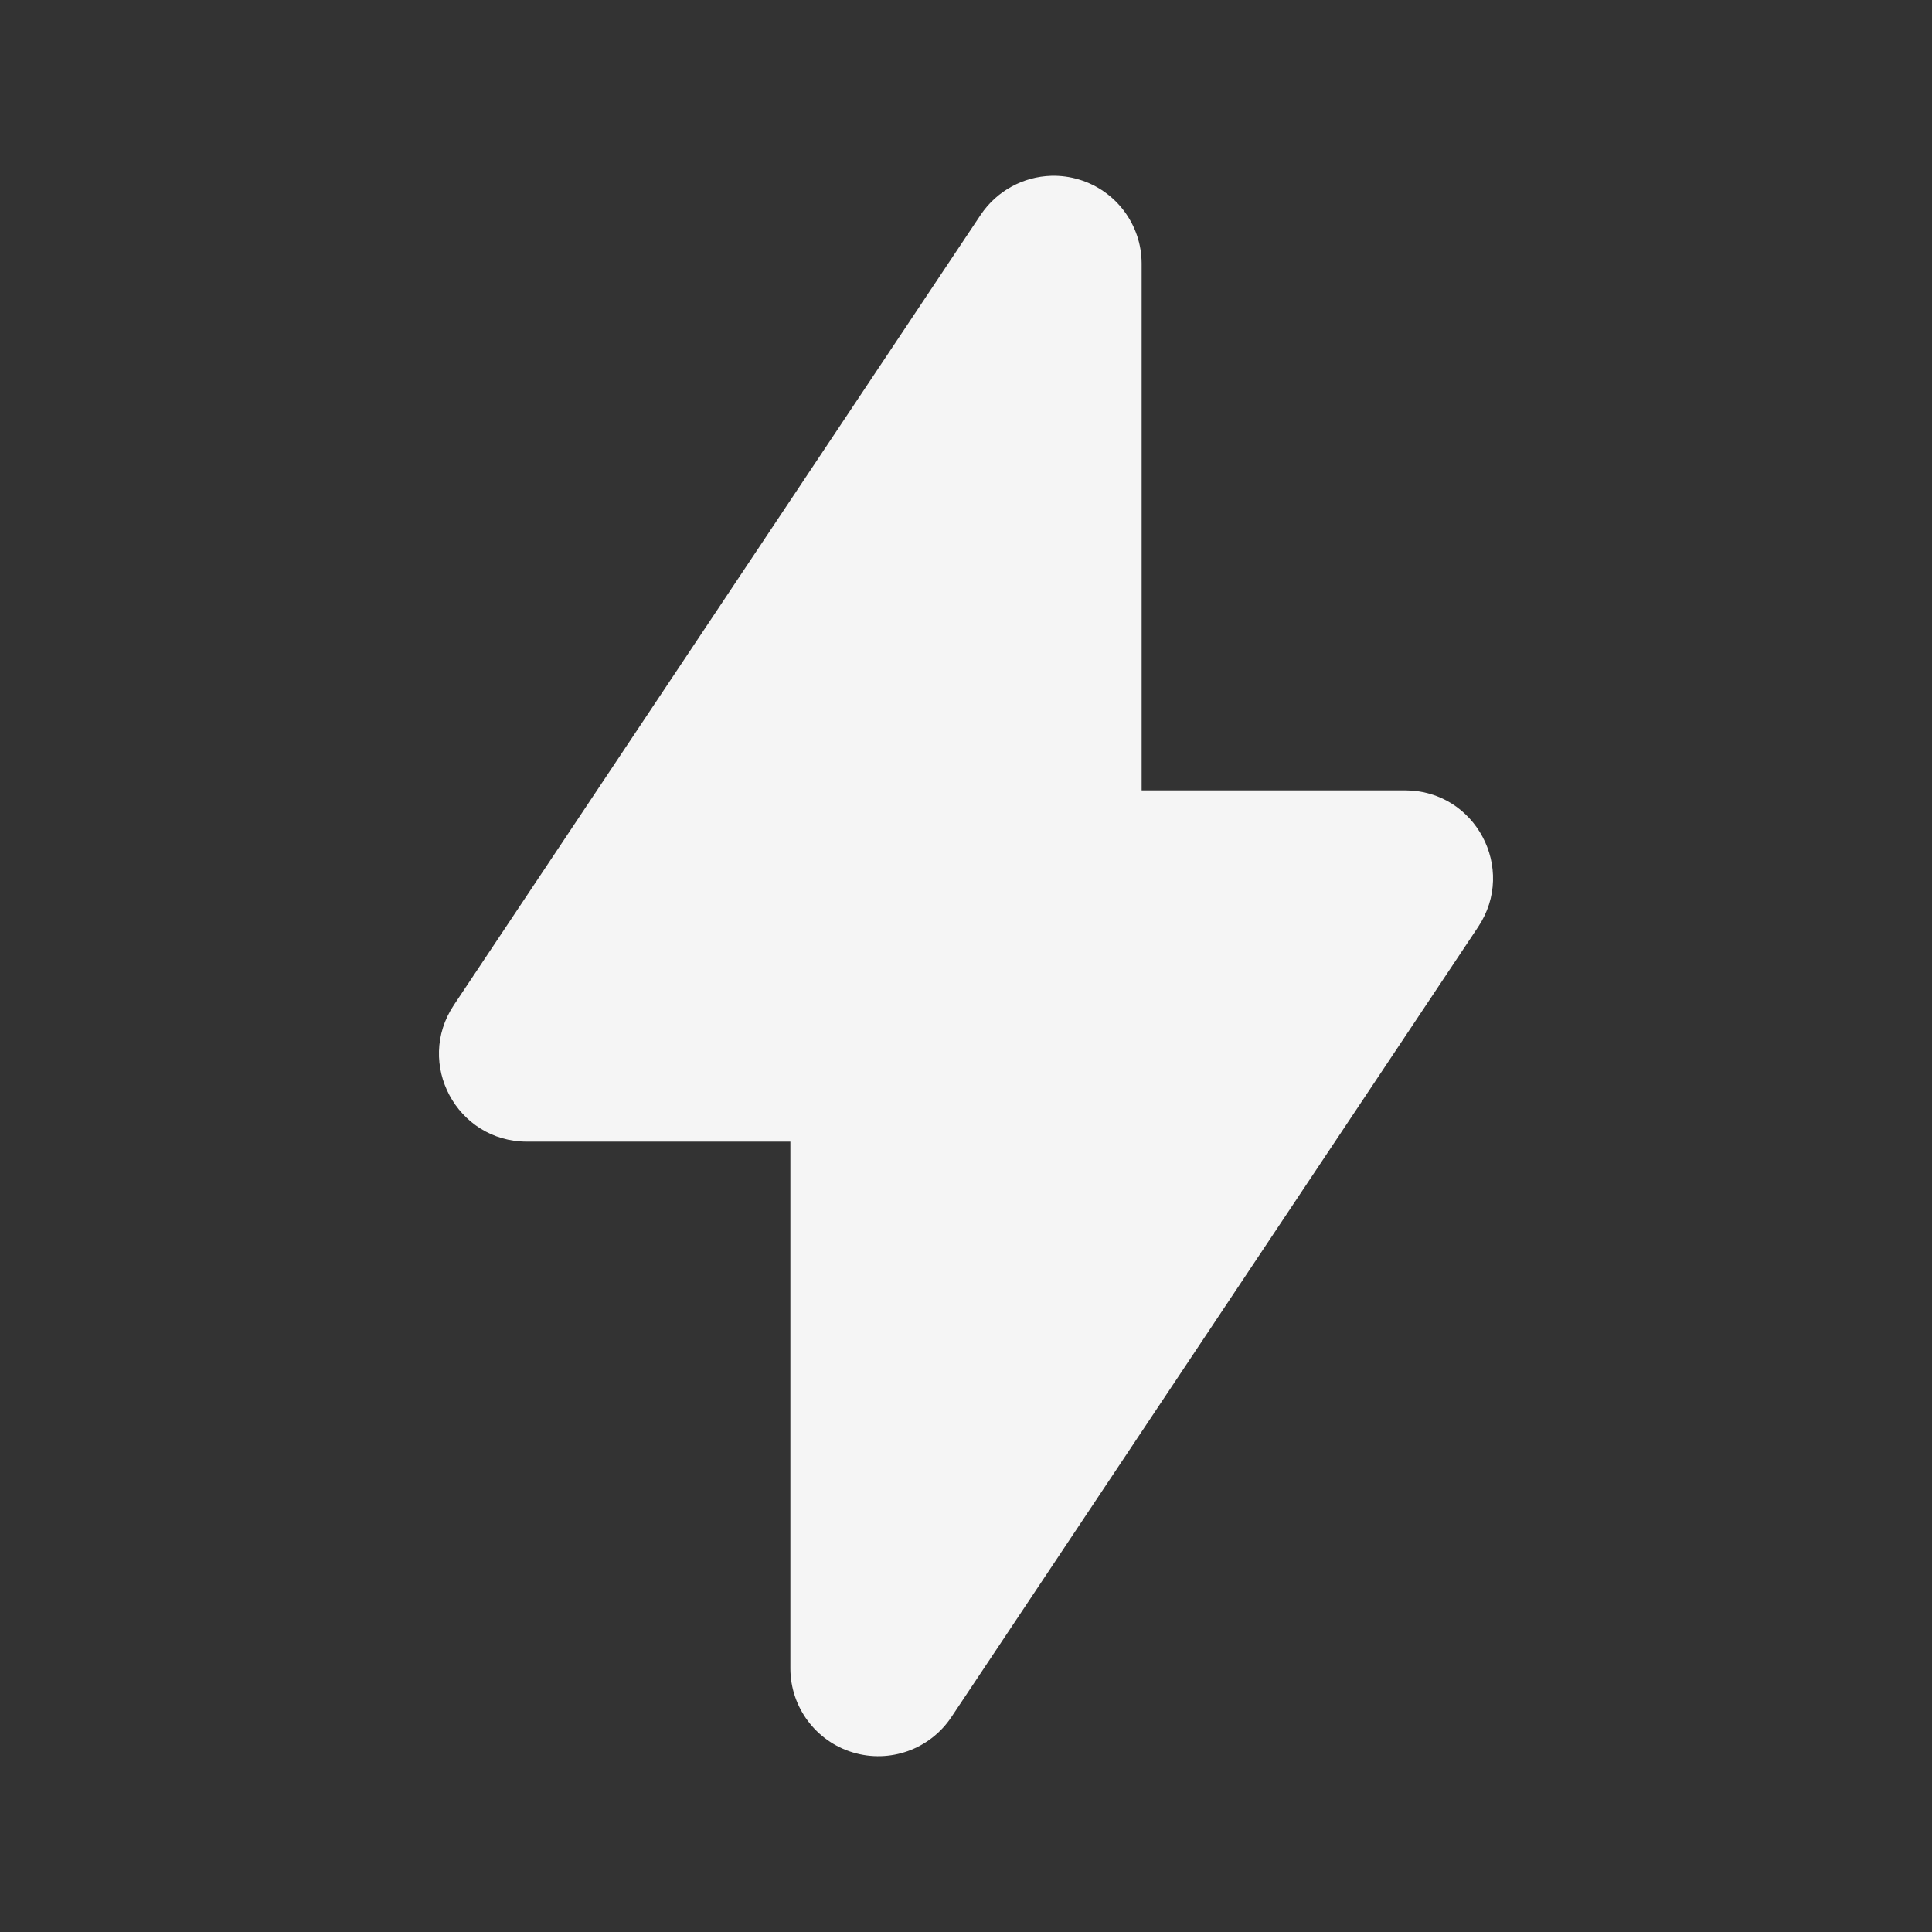 <?xml version="1.0" encoding="UTF-8" standalone="no"?>
<svg
   width="22"
   height="22"
   viewBox="0 0 22 22"
   id="svg2"
   version="1.1"
   inkscape:version="1.4 (e7c3feb100, 2024-10-09)"
   sodipodi:docname="system-shutdown.svg"
   xmlns:inkscape="http://www.inkscape.org/namespaces/inkscape"
   xmlns:sodipodi="http://sodipodi.sourceforge.net/DTD/sodipodi-0.dtd"
   xmlns="http://www.w3.org/2000/svg"
   xmlns:svg="http://www.w3.org/2000/svg"
   xmlns:rdf="http://www.w3.org/1999/02/22-rdf-syntax-ns#"
   xmlns:cc="http://creativecommons.org/ns#"
   xmlns:dc="http://purl.org/dc/elements/1.1/">
  <rect x="0" y="0" width="22" height="22" fill="#333333" stroke="none"/>
  <defs
     id="defs3051">
    <style
       type="text/css"
       id="current-color-scheme">
    .ColorScheme-Text {
    color:#f5f5f5;
    }
    </style>
  </defs>
  <sodipodi:namedview
     id="base"
     pagecolor="#929292"
     bordercolor="#666666"
     borderopacity="1.0"
     inkscape:pageopacity="0.0"
     inkscape:pageshadow="2"
     inkscape:zoom="20.388245"
     inkscape:cx="11.011247"
     inkscape:cy="10.986723"
     inkscape:document-units="px"
     inkscape:current-layer="layer1"
     showgrid="true"
     units="px"
     inkscape:showpageshadow="false"
     borderlayer="true"
     showguides="true"
     inkscape:guide-bbox="true"
     inkscape:window-width="1354"
     inkscape:window-height="732"
     inkscape:window-x="0"
     inkscape:window-y="0"
     inkscape:window-maximized="1"
     inkscape:document-rotation="0"
     inkscape:pagecheckerboard="0"
     inkscape:deskcolor="#d1d1d1">
    <inkscape:grid
       type="xygrid"
       id="grid4136"
       empspacing="2"
       originx="0"
       originy="0"
       spacingy="1"
       spacingx="1"
       units="px"
       visible="true" />
    <sodipodi:guide
       position="0,20"
       orientation="0,1"
       id="guide4140"
       inkscape:label="Icon Max Height"
       inkscape:color="rgb(233,30,99)"
       inkscape:locked="false" />
    <sodipodi:guide
       position="0,2"
       orientation="0,1"
       id="guide4142"
       inkscape:label="Icon Baseline"
       inkscape:color="rgb(233,30,99)"
       inkscape:locked="false" />
    <sodipodi:guide
       position="11,0"
       orientation="1,0"
       id="guide4144"
       inkscape:label="Center Vertical"
       inkscape:color="rgb(221,44,0)"
       inkscape:locked="false" />
    <sodipodi:guide
       position="11,11"
       orientation="0,1"
       id="guide4146"
       inkscape:label="Center Horizontal"
       inkscape:color="rgb(221,44,0)"
       inkscape:locked="false" />
  </sodipodi:namedview>
  <g
     inkscape:label="Capa 1"
     inkscape:groupmode="layer"
     id="layer1"
     transform="translate(0,-1030.362)">
    <path
       sodipodi:nodetypes="cccccccccccc"
       inkscape:connector-curvature="0"
       id="path1"
       d="m 11.97,1033.363 c -0.334,0.01 -0.641,0.186 -0.818,0.469 l -4.999,8 c -0.415,0.666 0.063,1.528 0.847,1.529 h 1.999 v 5 c -4.08e-4,1.004 1.314,1.383 1.847,0.531 l 4.999,-8 c 0.417,-0.666 -0.061,-1.531 -0.847,-1.531 h -1.999 v -5 c -9.42e-4,-0.563 -0.466,-1.014 -1.029,-0.998 z"
       style="color:#000000;font-style:normal;font-variant:normal;font-weight:normal;font-stretch:normal;font-size:medium;line-height:normal;font-family:sans-serif;text-indent:0;text-align:start;text-decoration:none;text-decoration-line:none;text-decoration-style:solid;text-decoration-color:#000000;letter-spacing:normal;word-spacing:normal;text-transform:none;writing-mode:lr-tb;direction:ltr;baseline-shift:baseline;text-anchor:start;white-space:normal;clip-rule:nonzero;display:inline;overflow:visible;visibility:visible;isolation:auto;mix-blend-mode:normal;color-interpolation:sRGB;color-interpolation-filters:linearRGB;solid-color:#000000;solid-opacity:1;fill:none;fill-opacity:1;fill-rule:evenodd;stroke:none;stroke-width:2;stroke-linecap:round;stroke-linejoin:round;stroke-miterlimit:4;stroke-dasharray:none;stroke-dashoffset:0;stroke-opacity:1;color-rendering:auto;image-rendering:auto;shape-rendering:auto;text-rendering:auto;enable-background:accumulate" />
    <path
       sodipodi:nodetypes="cccccccccccc"
       inkscape:connector-curvature="0"
       id="path2"
       d="m 11.97,1033.363 c -0.334,0.01 -0.641,0.186 -0.818,0.469 l -4.999,8 c -0.415,0.666 0.063,1.528 0.847,1.529 h 1.999 v 5 c -4.08e-4,1.004 1.314,1.383 1.847,0.531 l 4.999,-8 c 0.417,-0.666 -0.061,-1.531 -0.847,-1.531 h -1.999 v -5 c -9.42e-4,-0.563 -0.466,-1.014 -1.029,-0.998 z"
       style="color:#000000;font-style:normal;font-variant:normal;font-weight:normal;font-stretch:normal;font-size:medium;line-height:normal;font-family:sans-serif;text-indent:0;text-align:start;text-decoration:none;text-decoration-line:none;text-decoration-style:solid;text-decoration-color:#000000;letter-spacing:normal;word-spacing:normal;text-transform:none;writing-mode:lr-tb;direction:ltr;baseline-shift:baseline;text-anchor:start;white-space:normal;clip-rule:nonzero;display:inline;overflow:visible;visibility:visible;isolation:auto;mix-blend-mode:normal;color-interpolation:sRGB;color-interpolation-filters:linearRGB;solid-color:#000000;solid-opacity:1;fill:none;fill-opacity:1;fill-rule:evenodd;stroke:none;stroke-width:2;stroke-linecap:round;stroke-linejoin:round;stroke-miterlimit:4;stroke-dasharray:none;stroke-dashoffset:0;stroke-opacity:1;color-rendering:auto;image-rendering:auto;shape-rendering:auto;text-rendering:auto;enable-background:accumulate" />
    <path
       id="path3"
       style="stroke-linejoin:round;stroke:none;fill:#f5f5f5;fill-opacity:1"
       d="M 11.971 1032.364 C 11.654 1032.373 11.352 1032.534 11.168 1032.807 L 5.168 1041.807 C 4.725 1042.472 5.201 1043.362 6 1043.362 L 9 1043.362 L 9 1049.362 C 9.001 1049.802 9.29 1050.19 9.711 1050.317 C 10.132 1050.445 10.587 1050.282 10.832 1049.917 L 16.832 1040.917 C 17.275 1040.252 16.799 1039.362 16 1039.362 L 13 1039.362 L 13 1033.362 C 12.999 1032.922 12.71 1032.534 12.289 1032.407 C 12.184 1032.375 12.076 1032.361 11.971 1032.364 z " />
  </g>
</svg>
